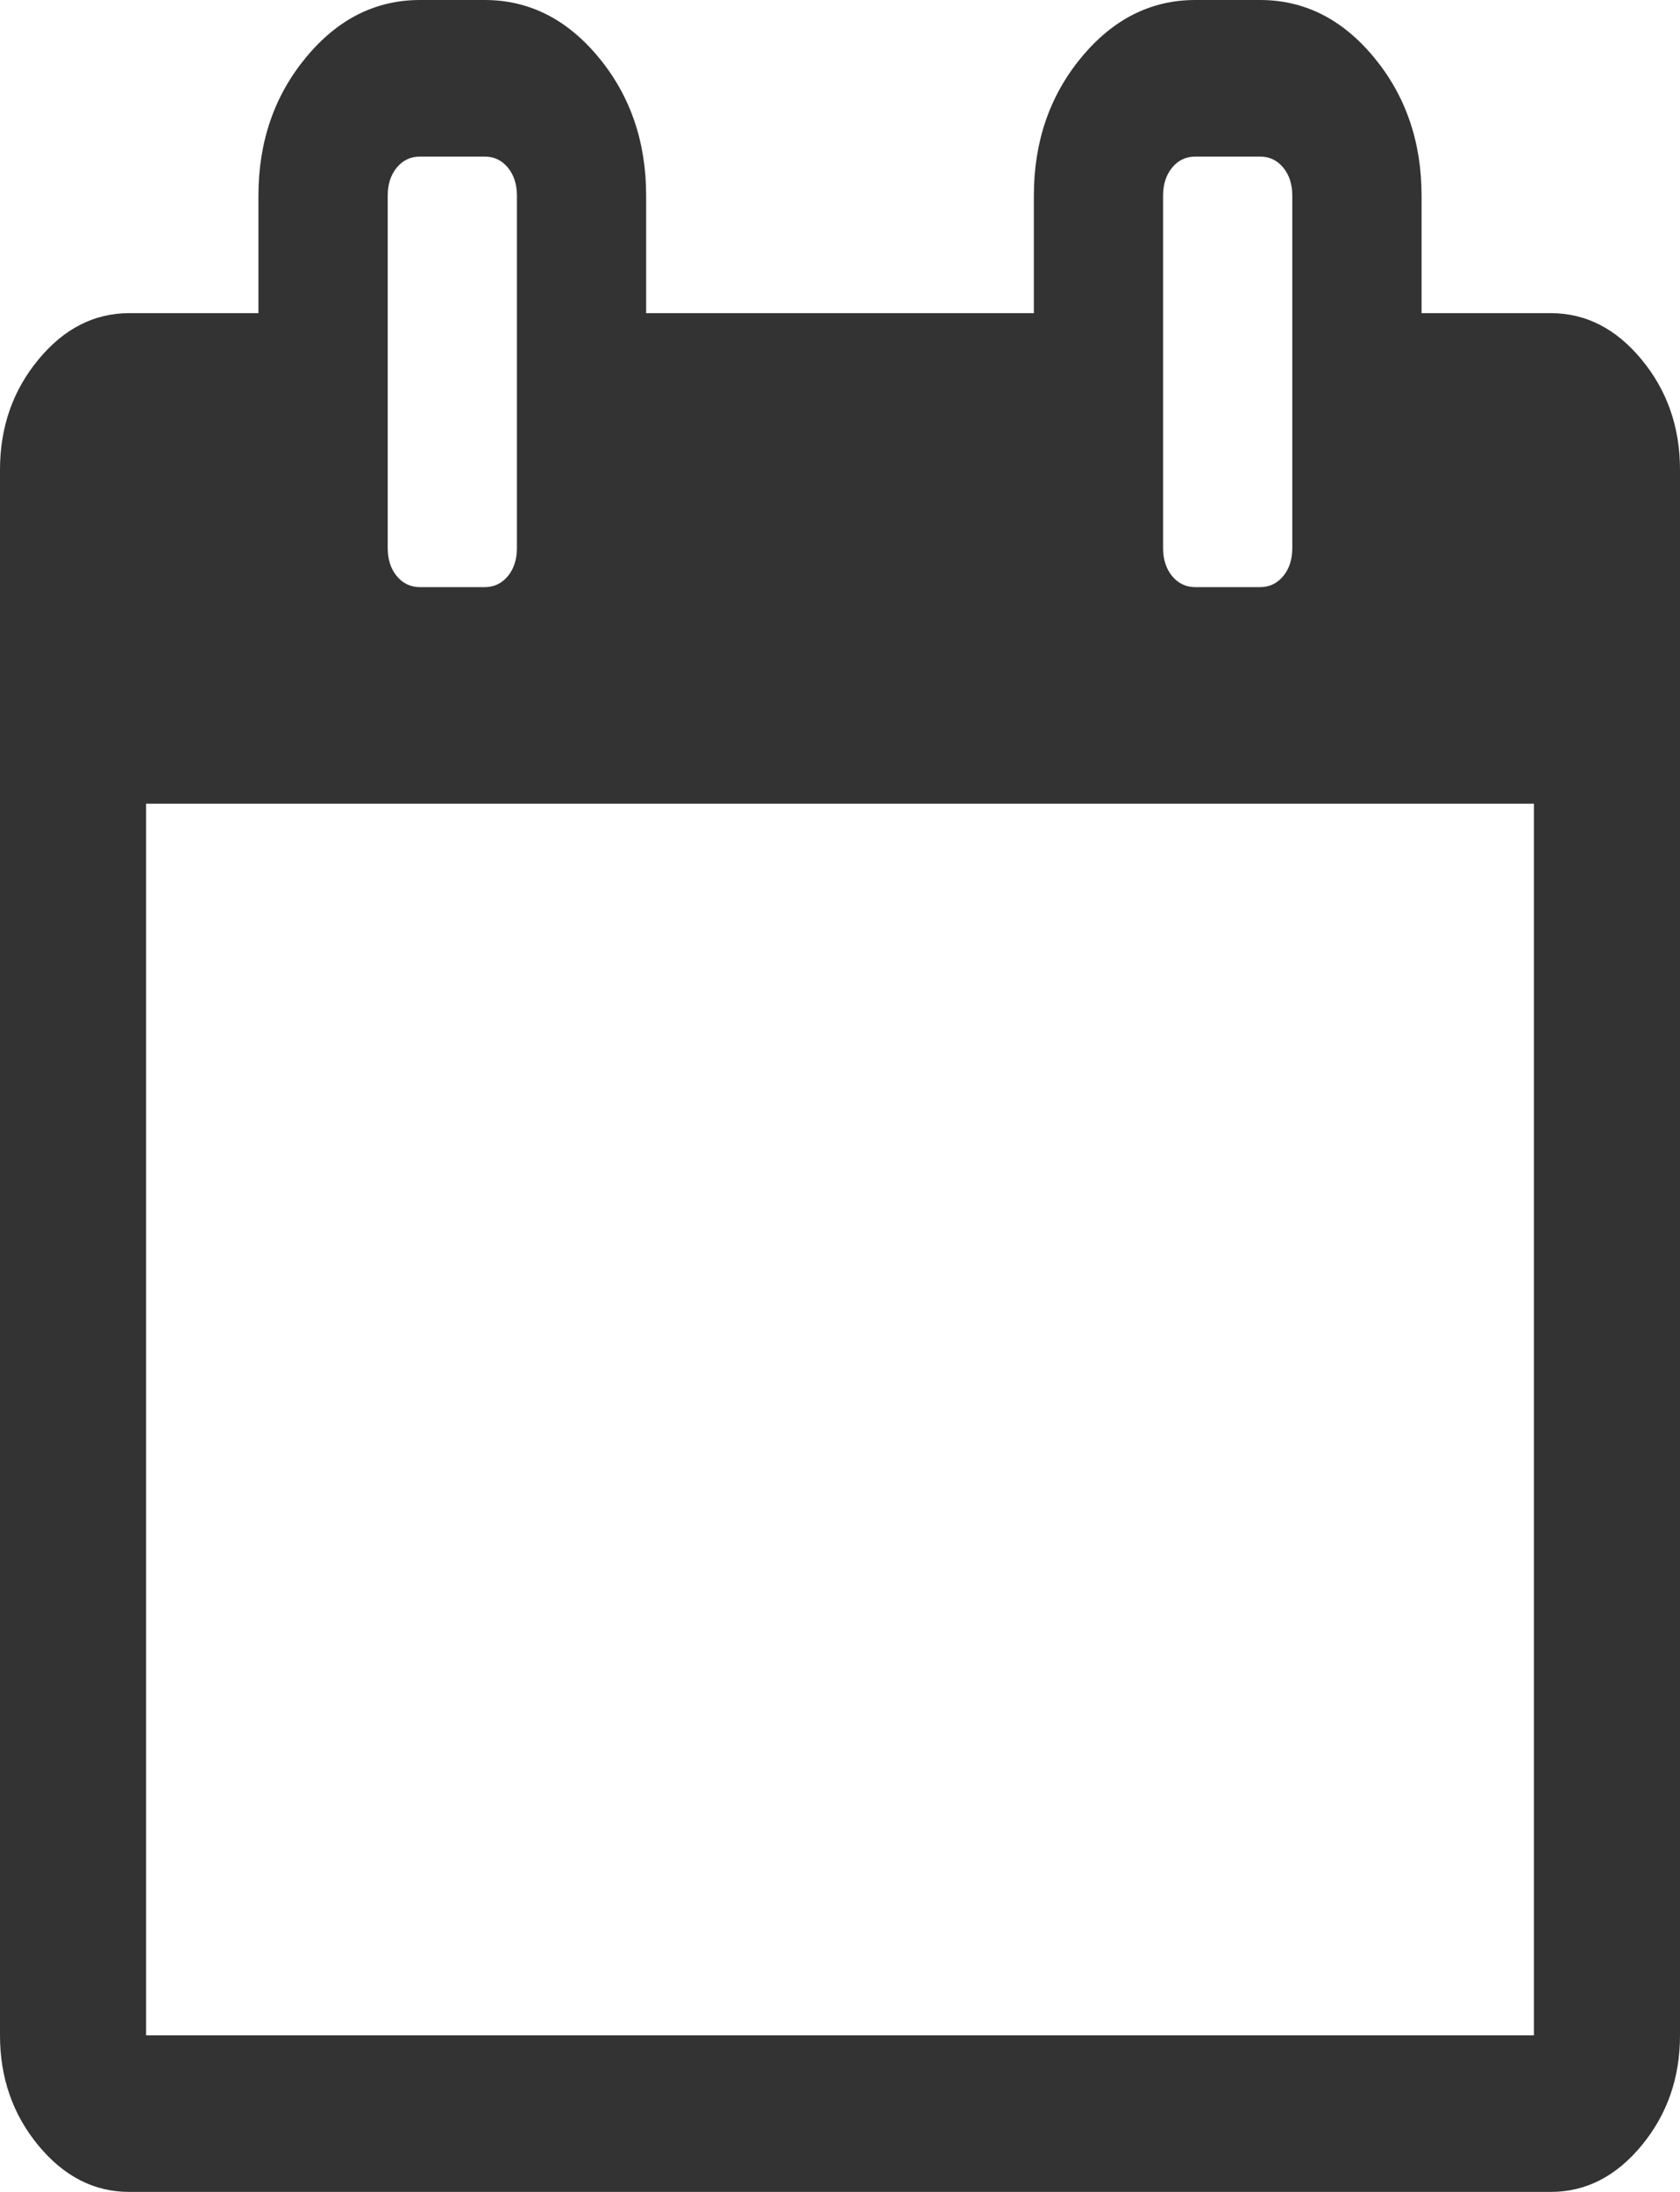 ﻿<?xml version="1.0" encoding="utf-8"?>
<svg version="1.1" xmlns:xlink="http://www.w3.org/1999/xlink" width="23px" height="30px" xmlns="http://www.w3.org/2000/svg">
  <g transform="matrix(1 0 0 1 -33 -818 )">
    <path d="M 2 11  L 2 27.857  L 21 27.857  L 21 11  L 2 11  Z M 6.953 7.885  C 7.035 7.785  7.077 7.656  7.077 7.5  L 7.077 2.679  C 7.077 2.522  7.035 2.394  6.953 2.294  C 6.87 2.193  6.764 2.143  6.635 2.143  L 5.75 2.143  C 5.621 2.143  5.515 2.193  5.432 2.294  C 5.349 2.394  5.308 2.522  5.308 2.679  L 5.308 7.5  C 5.308 7.656  5.349 7.785  5.432 7.885  C 5.515 7.985  5.621 8.036  5.75 8.036  L 6.635 8.036  C 6.764 8.036  6.87 7.985  6.953 7.885  Z M 17.568 7.885  C 17.651 7.785  17.692 7.656  17.692 7.5  L 17.692 2.679  C 17.692 2.522  17.651 2.394  17.568 2.294  C 17.485 2.193  17.379 2.143  17.25 2.143  L 16.365 2.143  C 16.236 2.143  16.13 2.193  16.047 2.294  C 15.965 2.394  15.923 2.522  15.923 2.679  L 15.923 7.5  C 15.923 7.656  15.965 7.785  16.047 7.885  C 16.13 7.985  16.236 8.036  16.365 8.036  L 17.25 8.036  C 17.379 8.036  17.485 7.985  17.568 7.885  Z M 22.475 4.922  C 22.825 5.346  23 5.848  23 6.429  L 23 27.857  C 23 28.438  22.825 28.94  22.475 29.364  C 22.125 29.788  21.71 30  21.231 30  L 1.769 30  C 1.29 30  0.875 29.788  0.525 29.364  C 0.175 28.94  0 28.438  0 27.857  L 0 6.429  C 0 5.848  0.175 5.346  0.525 4.922  C 0.875 4.498  1.29 4.286  1.769 4.286  L 3.538 4.286  L 3.538 2.679  C 3.538 1.942  3.755 1.311  4.188 0.787  C 4.621 0.262  5.142 0  5.75 0  L 6.635 0  C 7.243 0  7.763 0.262  8.197 0.787  C 8.63 1.311  8.846 1.942  8.846 2.679  L 8.846 4.286  L 14.154 4.286  L 14.154 2.679  C 14.154 1.942  14.37 1.311  14.803 0.787  C 15.237 0.262  15.757 0  16.365 0  L 17.25 0  C 17.858 0  18.379 0.262  18.812 0.787  C 19.245 1.311  19.462 1.942  19.462 2.679  L 19.462 4.286  L 21.231 4.286  C 21.71 4.286  22.125 4.498  22.475 4.922  Z " fill-rule="nonzero" fill="#333333" stroke="none" transform="matrix(1 0 0 1 33 818 )" />
  </g>
</svg>
